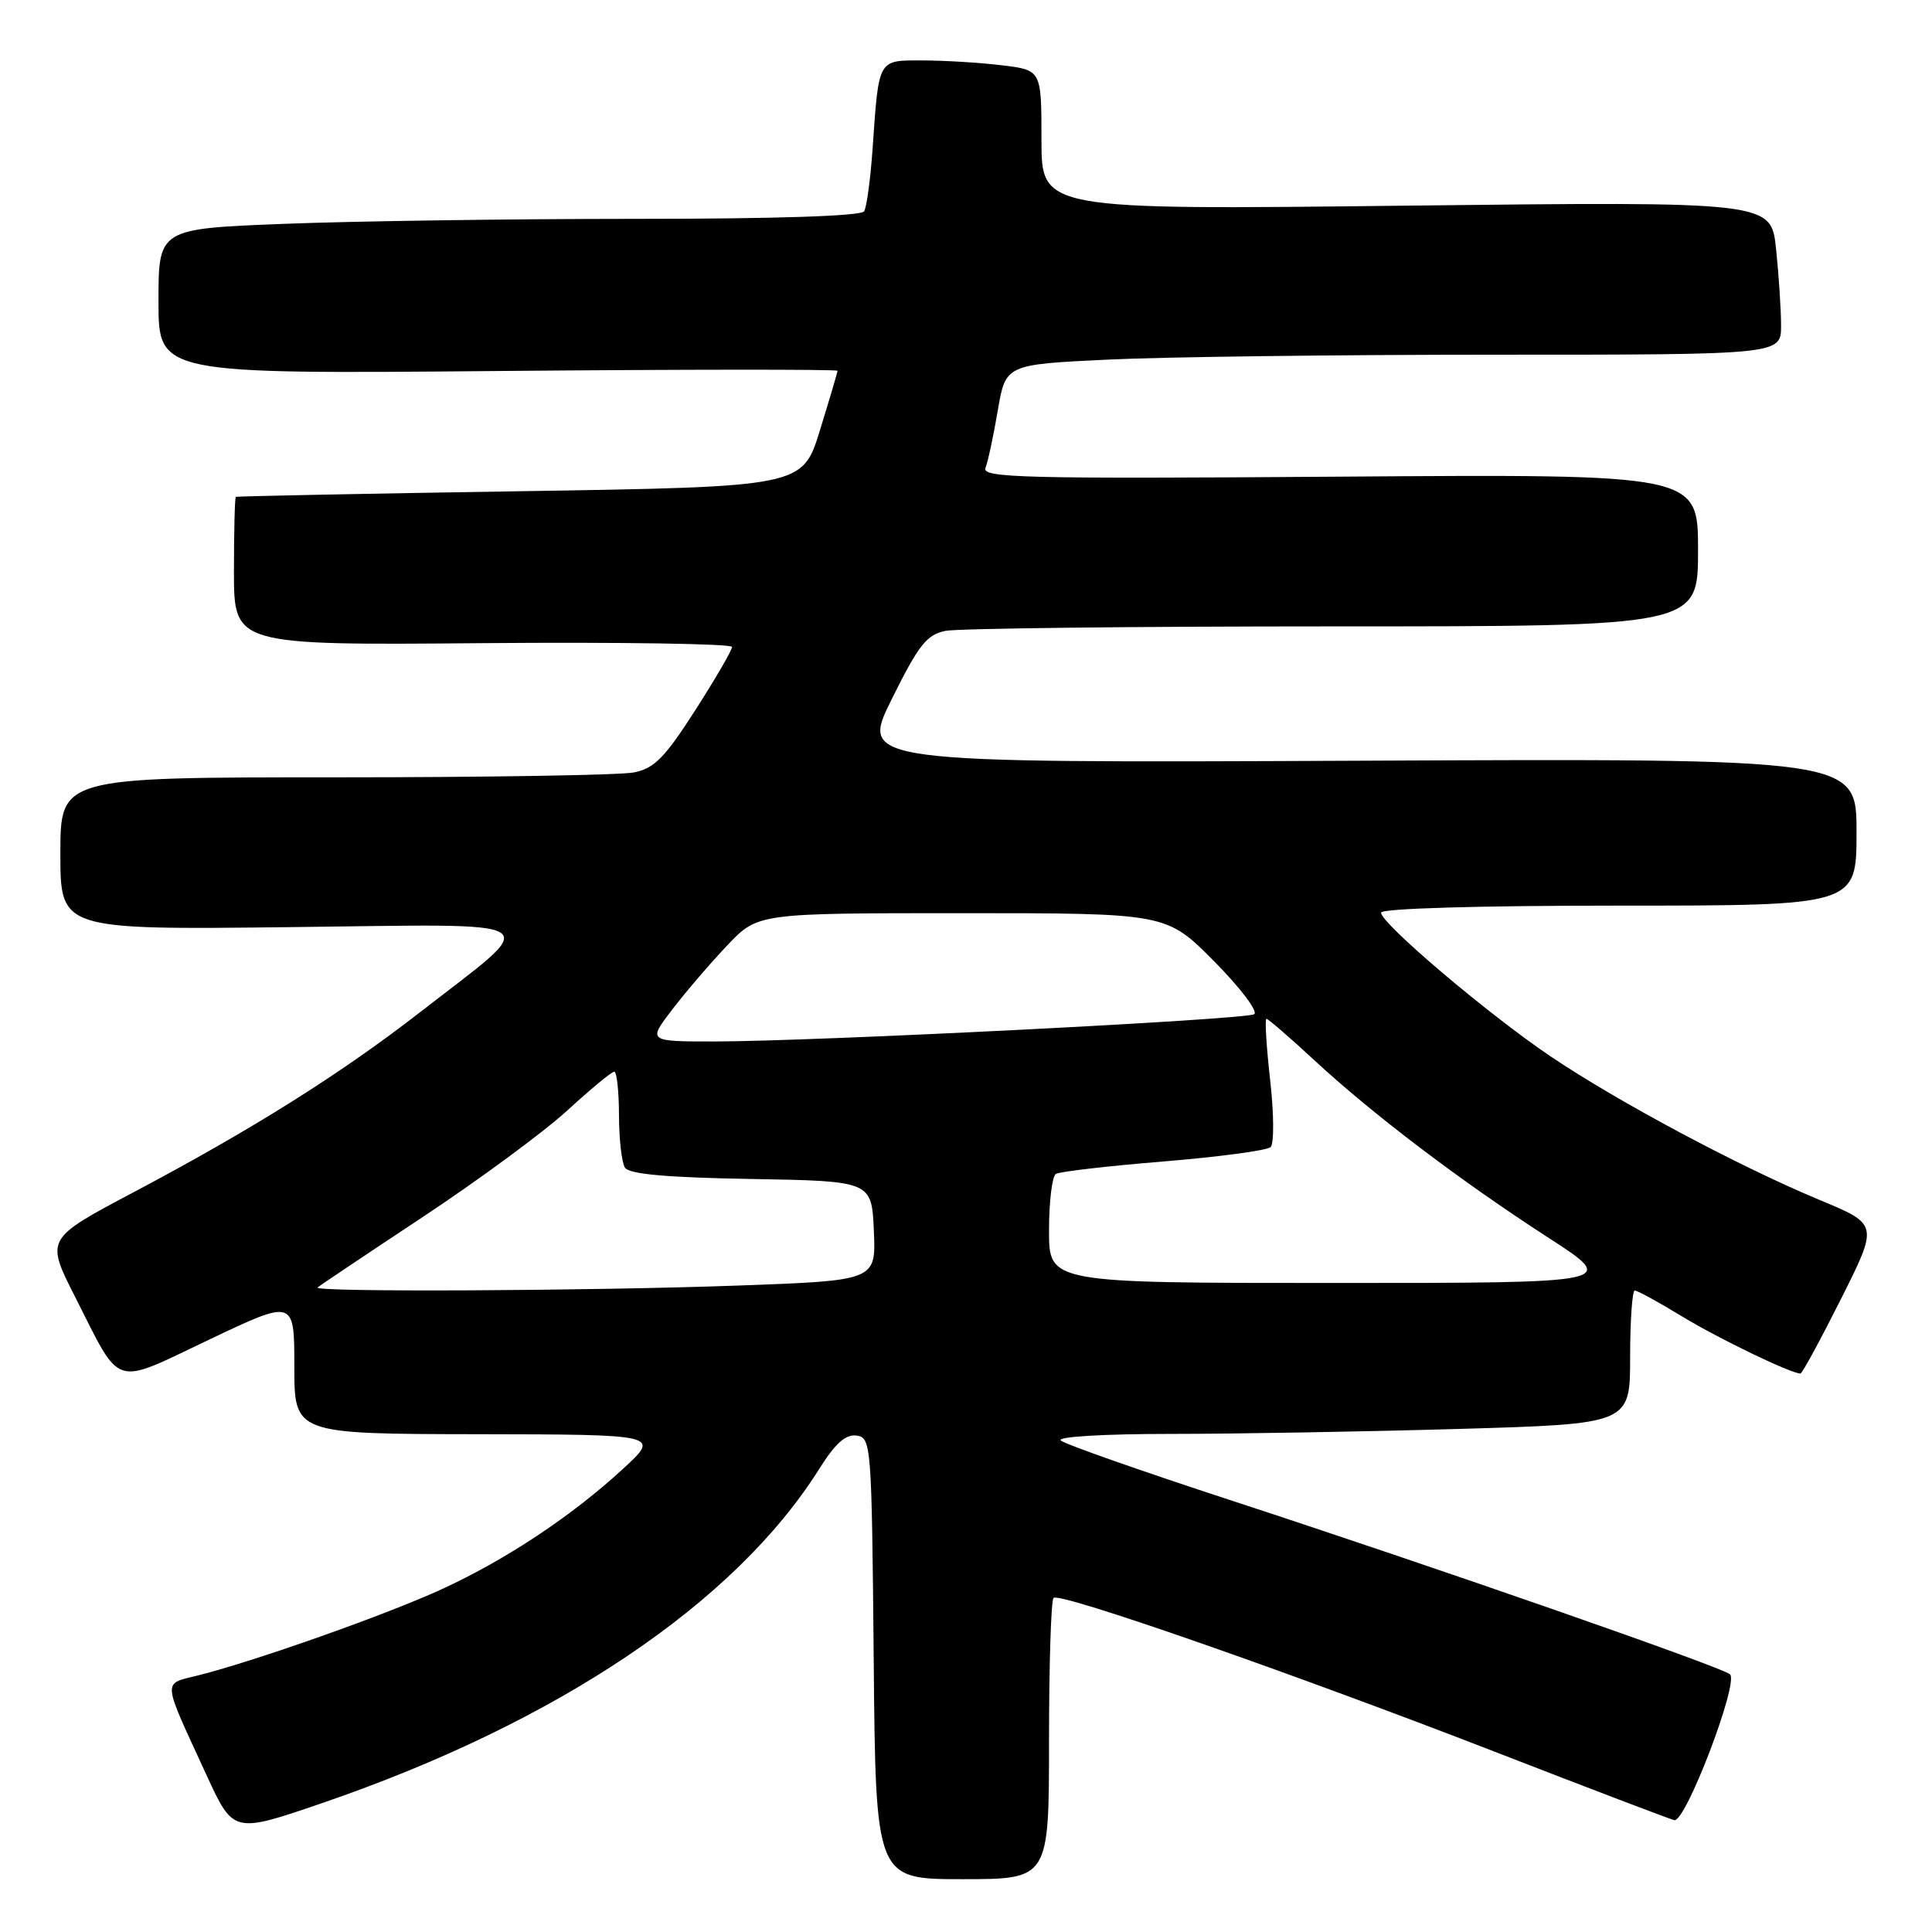 <?xml version="1.0" encoding="UTF-8" standalone="no"?>
<!DOCTYPE svg PUBLIC "-//W3C//DTD SVG 1.1//EN" "http://www.w3.org/Graphics/SVG/1.1/DTD/svg11.dtd" >
<svg xmlns="http://www.w3.org/2000/svg" xmlns:xlink="http://www.w3.org/1999/xlink" version="1.1" viewBox="0 0 256 256">
 <g >
 <path fill="currentColor"
d=" M 139.00 230.67 C 139.00 220.58 139.27 212.06 139.60 211.73 C 140.40 210.93 171.25 221.70 198.60 232.32 C 210.68 237.01 221.15 241.00 221.85 241.18 C 223.33 241.55 230.42 223.01 229.24 221.86 C 228.27 220.93 190.31 207.70 163.00 198.77 C 151.18 194.90 141.07 191.35 140.55 190.87 C 140.01 190.37 146.26 190.00 155.14 190.00 C 163.68 190.00 180.87 189.70 193.34 189.34 C 216.00 188.68 216.00 188.68 216.00 179.84 C 216.00 174.98 216.28 171.00 216.62 171.00 C 216.96 171.00 219.79 172.55 222.91 174.45 C 227.79 177.41 237.31 182.00 238.57 182.00 C 238.80 182.00 241.21 177.55 243.94 172.12 C 248.90 162.24 248.90 162.24 241.20 159.04 C 230.49 154.59 214.40 146.00 205.48 139.99 C 197.13 134.35 183.00 122.37 183.00 120.93 C 183.00 120.38 195.72 120.00 214.50 120.00 C 246.00 120.00 246.00 120.00 246.00 110.25 C 246.00 100.50 246.00 100.50 179.98 100.80 C 113.97 101.09 113.97 101.09 118.16 92.64 C 121.74 85.43 122.79 84.09 125.30 83.59 C 126.92 83.27 150.02 83.00 176.62 83.00 C 225.00 83.00 225.00 83.00 225.00 72.91 C 225.00 62.82 225.00 62.82 177.49 63.16 C 135.57 63.46 130.05 63.32 130.58 62.00 C 130.91 61.17 131.64 57.75 132.21 54.40 C 133.25 48.30 133.25 48.30 146.78 47.65 C 154.23 47.29 177.35 47.00 198.16 47.00 C 236.00 47.00 236.00 47.00 236.00 43.15 C 236.00 41.03 235.70 36.46 235.34 33.00 C 234.68 26.70 234.68 26.70 186.34 27.25 C 138.00 27.81 138.00 27.81 138.00 18.54 C 138.00 9.28 138.00 9.28 132.75 8.65 C 129.86 8.30 125.15 8.01 122.27 8.01 C 116.27 8.00 116.46 7.66 115.62 19.75 C 115.34 23.74 114.84 27.45 114.50 28.00 C 114.11 28.63 102.85 29.00 84.10 29.00 C 67.72 29.00 46.82 29.30 37.66 29.66 C 21.00 30.31 21.00 30.31 21.00 39.94 C 21.00 49.56 21.00 49.56 66.00 49.16 C 90.75 48.94 110.99 48.93 110.98 49.13 C 110.97 49.33 109.92 52.88 108.65 57.00 C 106.34 64.50 106.34 64.50 68.92 65.09 C 48.34 65.41 31.39 65.75 31.25 65.84 C 31.11 65.93 31.00 70.39 31.00 75.75 C 31.00 85.50 31.00 85.50 64.00 85.22 C 82.15 85.07 97.00 85.30 97.00 85.72 C 97.00 86.15 94.81 89.92 92.13 94.10 C 88.10 100.39 86.70 101.81 84.01 102.35 C 82.22 102.71 64.38 103.00 44.37 103.00 C 8.00 103.00 8.00 103.00 8.00 113.10 C 8.00 123.20 8.00 123.20 38.44 122.85 C 73.52 122.45 71.99 121.44 55.65 134.13 C 45.14 142.29 33.47 149.63 17.64 158.01 C 6.05 164.15 6.05 164.15 9.94 171.82 C 16.18 184.12 14.76 183.66 27.75 177.49 C 39.00 172.14 39.00 172.14 39.00 181.07 C 39.00 190.00 39.00 190.00 63.25 190.04 C 87.50 190.08 87.50 190.08 82.53 194.65 C 75.76 200.88 67.15 206.60 58.62 210.54 C 51.38 213.88 33.94 220.06 26.29 221.99 C 21.47 223.21 21.39 222.21 27.37 235.22 C 30.93 242.95 30.93 242.95 42.71 238.91 C 73.87 228.22 97.41 212.39 108.57 194.61 C 110.68 191.25 112.06 190.02 113.50 190.22 C 115.44 190.49 115.51 191.36 115.77 219.75 C 116.03 249.00 116.03 249.00 127.52 249.00 C 139.00 249.00 139.00 249.00 139.00 230.67 Z  M 42.08 170.60 C 42.31 170.38 48.58 166.18 56.00 161.27 C 63.42 156.36 72.04 150.01 75.14 147.17 C 78.24 144.33 81.05 142.00 81.39 142.00 C 81.73 142.00 82.01 144.59 82.02 147.75 C 82.02 150.91 82.38 154.05 82.81 154.72 C 83.36 155.58 88.31 156.03 99.54 156.22 C 115.50 156.50 115.50 156.50 115.79 163.09 C 116.08 169.68 116.08 169.68 97.88 170.34 C 77.92 171.06 41.42 171.23 42.08 170.60 Z  M 139.00 163.06 C 139.00 159.24 139.41 155.86 139.91 155.55 C 140.41 155.24 146.83 154.50 154.16 153.90 C 161.50 153.30 167.88 152.44 168.36 152.00 C 168.83 151.55 168.81 147.58 168.30 143.09 C 167.80 138.64 167.58 135.00 167.81 135.00 C 168.04 135.00 170.90 137.47 174.16 140.49 C 181.89 147.65 193.56 156.50 205.15 163.99 C 214.44 170.00 214.44 170.00 176.72 170.00 C 139.00 170.00 139.00 170.00 139.00 163.06 Z  M 89.09 133.75 C 90.88 131.41 94.16 127.59 96.38 125.25 C 100.42 121.00 100.42 121.00 127.49 121.00 C 154.56 121.00 154.56 121.00 160.88 127.38 C 164.36 130.89 166.74 134.04 166.18 134.39 C 165.01 135.11 107.95 137.99 94.67 138.00 C 85.83 138.00 85.83 138.00 89.09 133.75 Z "/>
</g>
</svg>